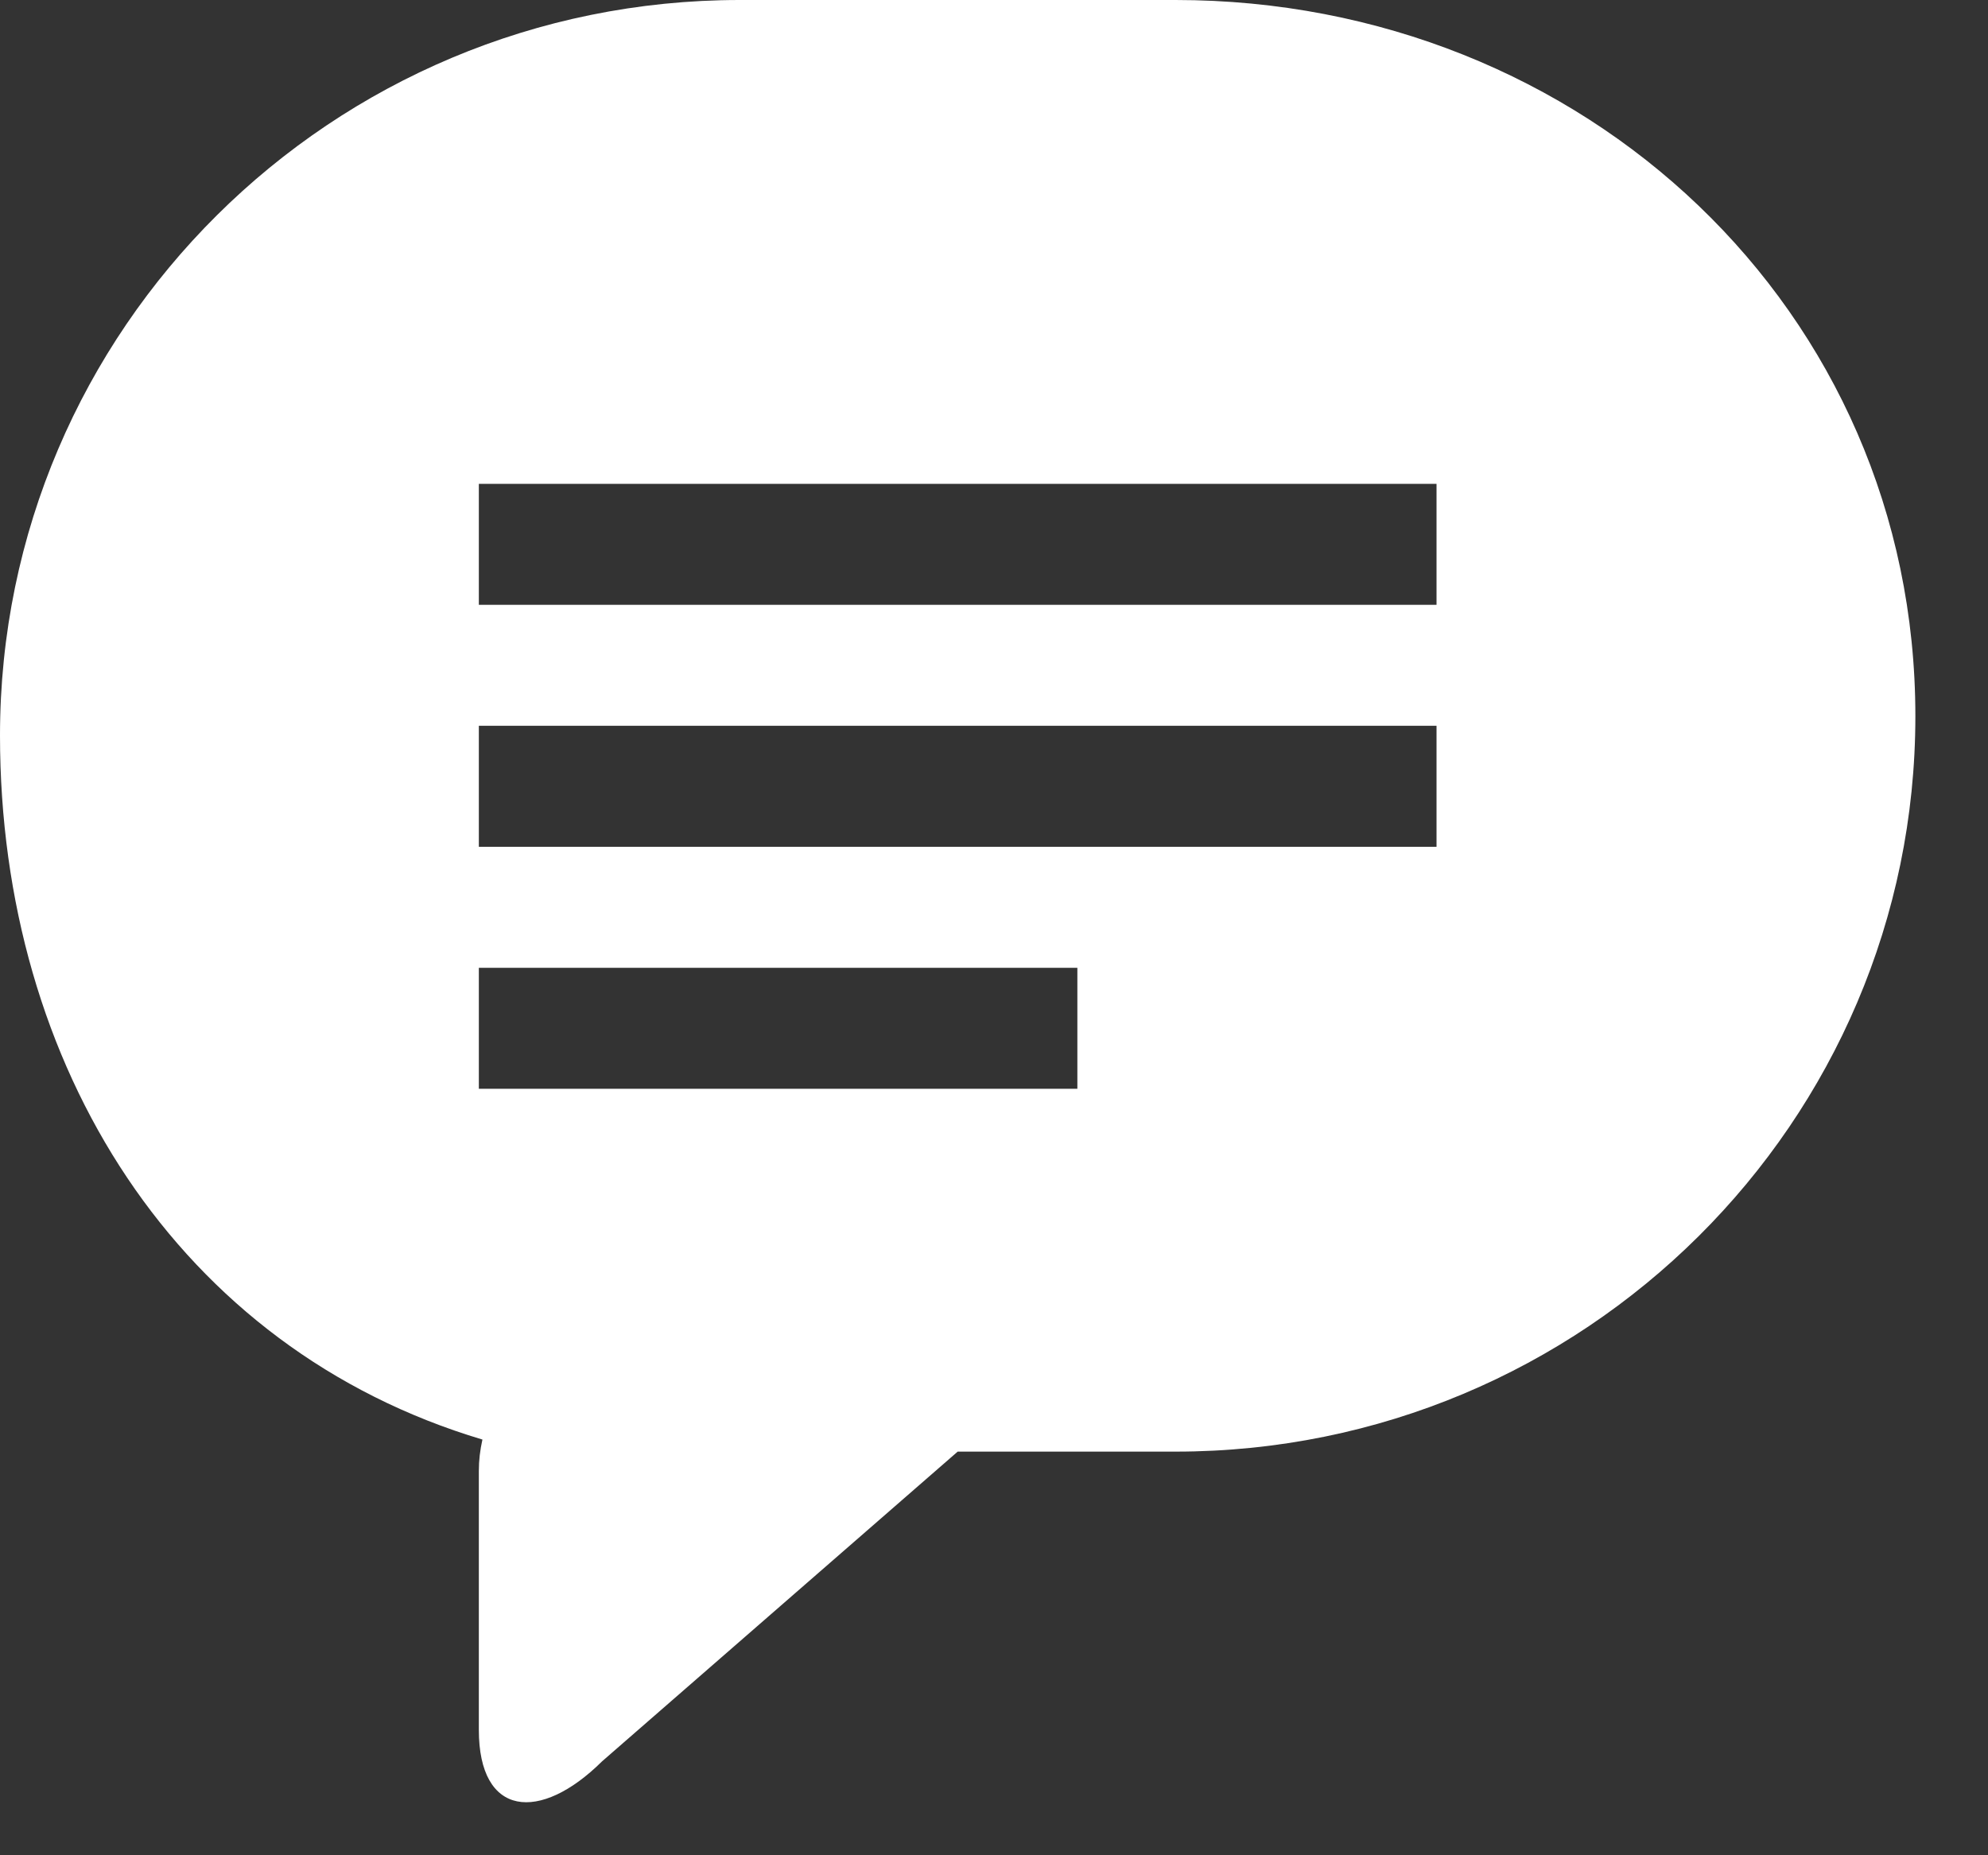 <?xml version="1.0" encoding="UTF-8"?>
<svg width="15px" height="14px" viewBox="0 0 15 14" version="1.1" xmlns="http://www.w3.org/2000/svg" xmlns:xlink="http://www.w3.org/1999/xlink">
    <rect x="0" y="0" width="15" height="14" fill="#333333" stroke="none"/>
    <!-- Generator: sketchtool 39.1 (31720) - http://www.bohemiancoding.com/sketch -->
    <title>ADF56FEA-433E-4F56-9DE5-5EE70BD36ECE</title>
    <desc>Created with sketchtool.</desc>
    <defs></defs>
    <g id="Symbols" stroke="none" stroke-width="1" fill="none" fill-rule="evenodd">
        <g id="Footer" transform="translate(-1131, -50)" fill="#FFFFFF">
            <g id="button-reserve-now" transform="translate(1123, 35)">
                <path d="M8,20.55 C8,23.051 9.346,25.178 11.64,25.863 C11.622,25.945 11.613,26.018 11.613,26.1 L11.613,28.054 C11.613,28.711 12.074,28.756 12.543,28.291 L15.226,25.954 L16.87,25.954 C19.95,25.954 22.452,23.471 22.452,20.404 C22.452,17.337 19.95,15 16.87,15 L13.582,15 C10.502,15 8,17.483 8,20.55 L8,20.55 Z M11.613,18.651 L18.839,18.651 L18.839,19.564 L11.613,19.564 L11.613,18.651 L11.613,18.651 Z M11.613,20.477 L18.839,20.477 L18.839,21.39 L11.613,21.39 L11.613,20.477 L11.613,20.477 Z M11.613,22.303 L16.129,22.303 L16.129,23.216 L11.613,23.216 L11.613,22.303 L11.613,22.303 Z" id="Shape"></path>
            </g>
        </g>
    </g>
</svg>